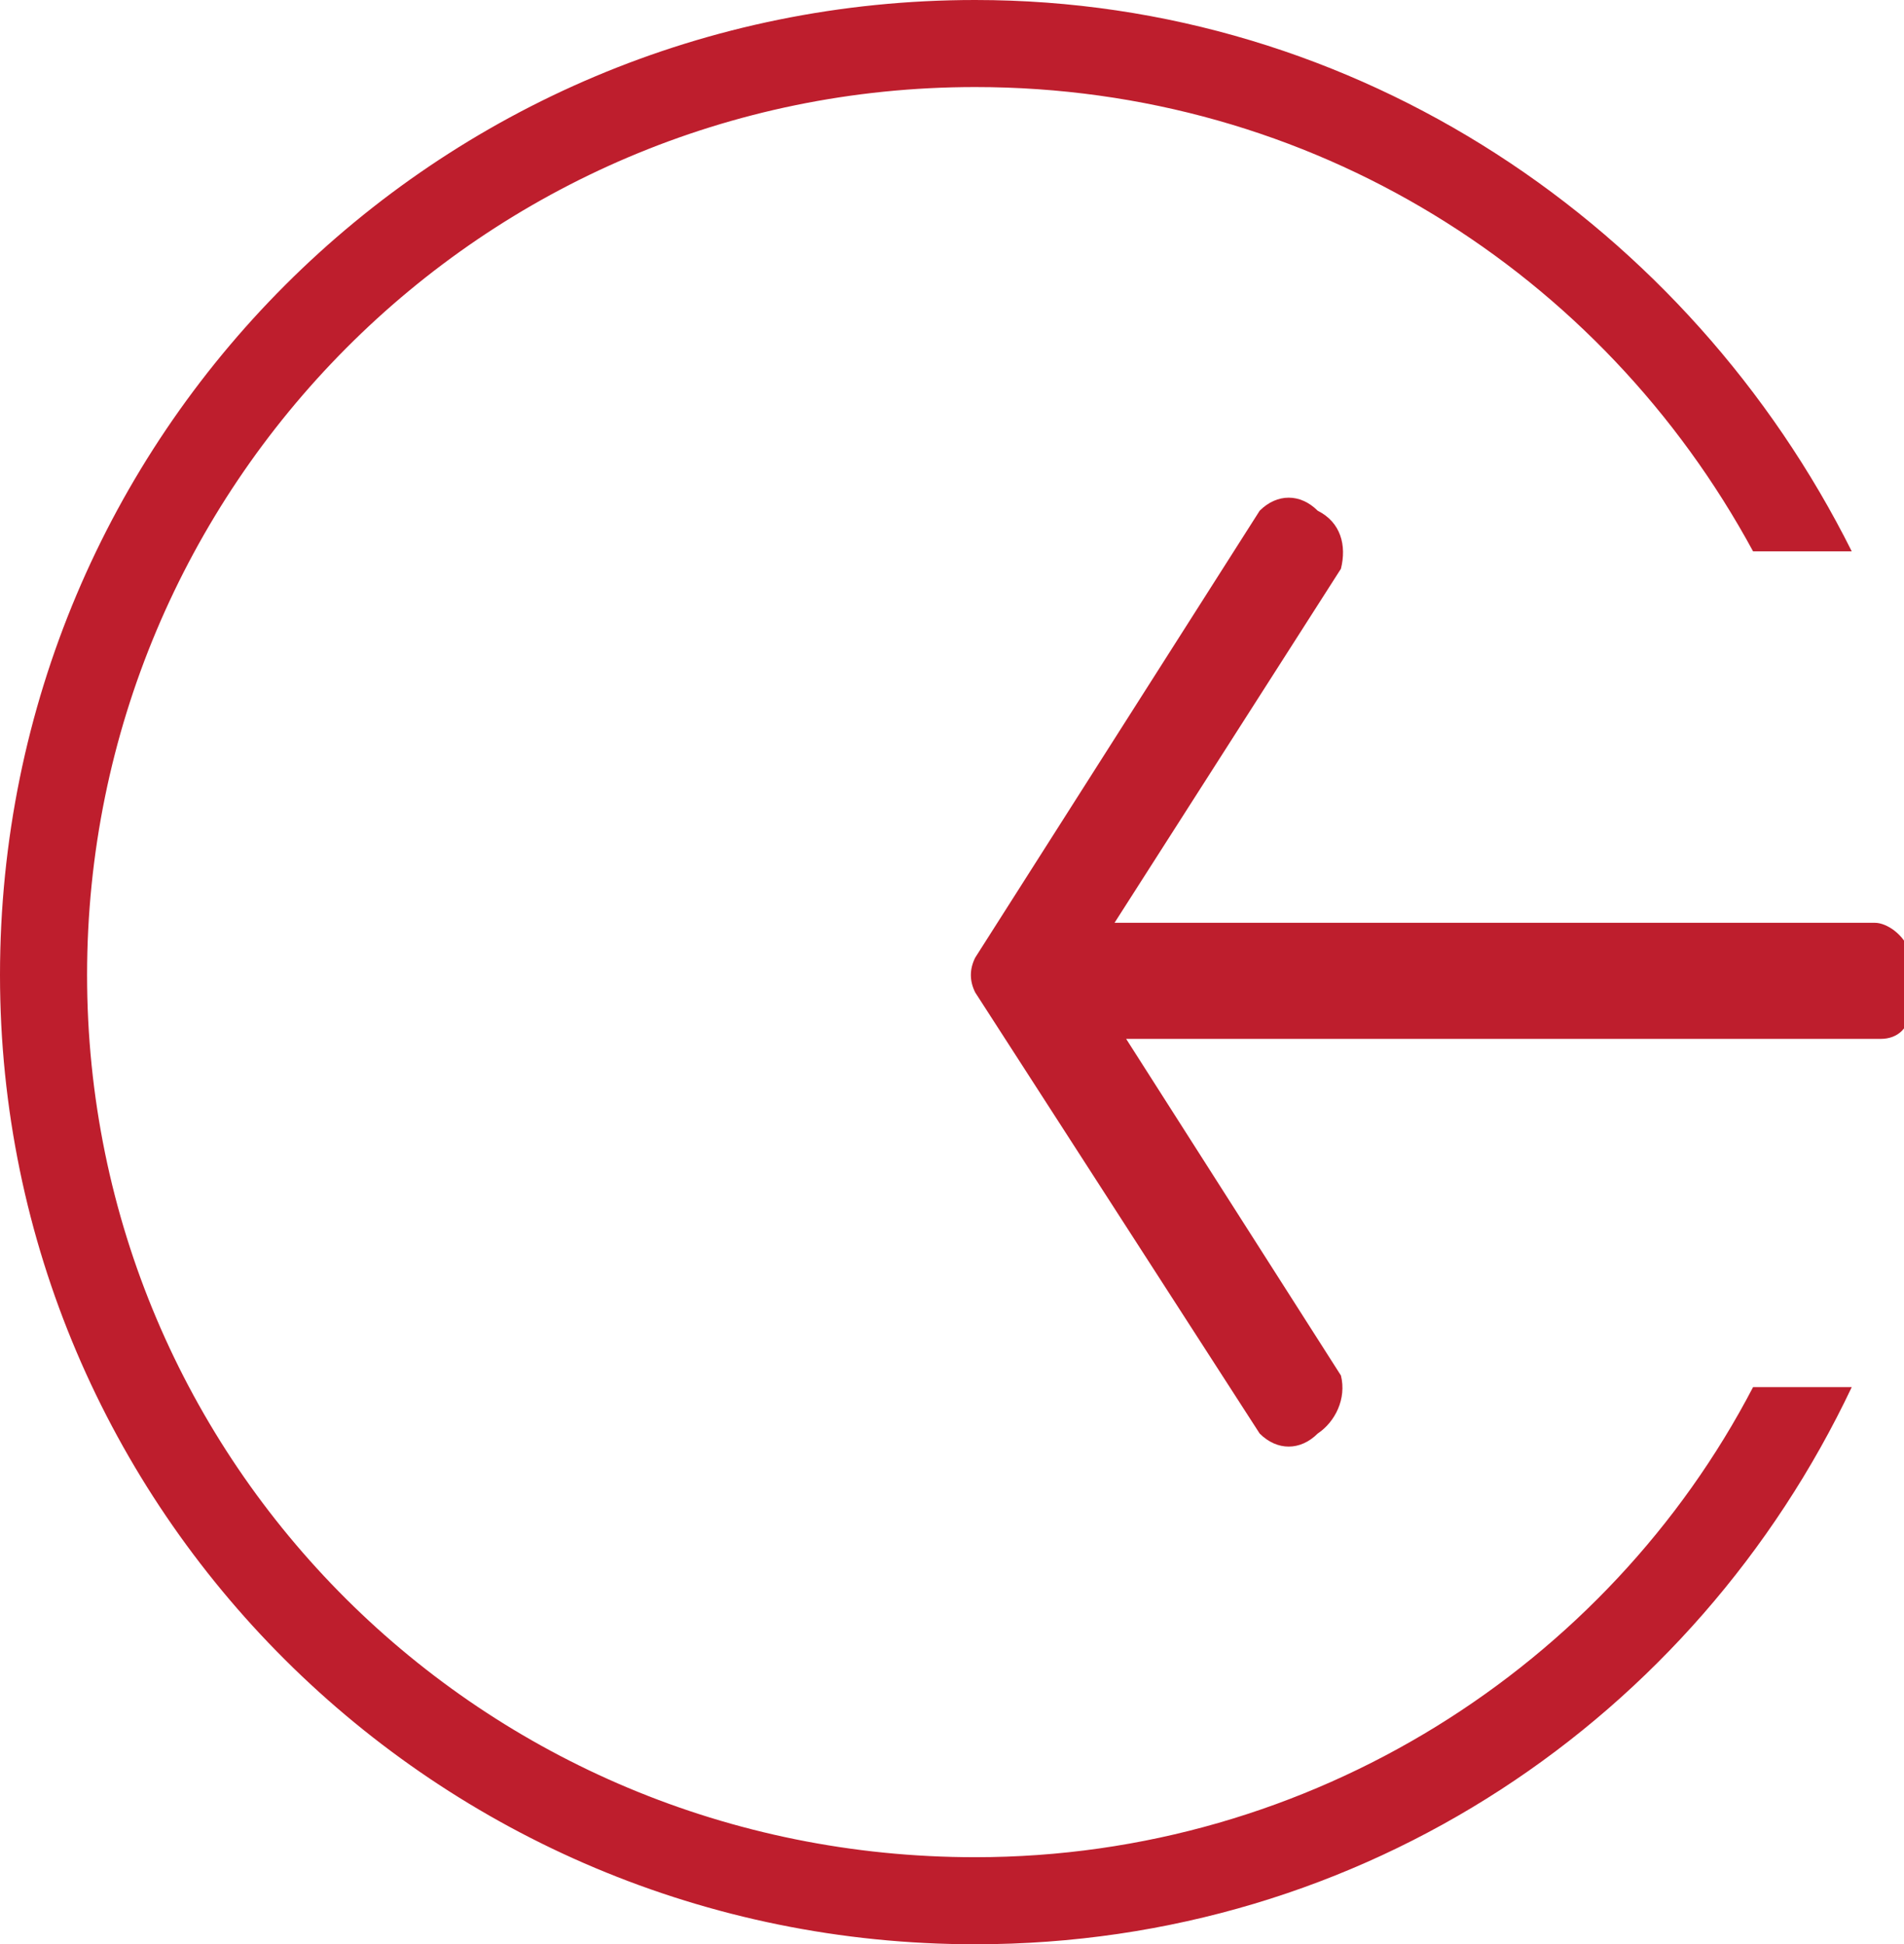<?xml version="1.0" encoding="utf-8"?>
<!-- Generator: Adobe Illustrator 23.0.1, SVG Export Plug-In . SVG Version: 6.00 Build 0)  -->
<svg version="1.1" id="Layer_1" xmlns="http://www.w3.org/2000/svg" xmlns:xlink="http://www.w3.org/1999/xlink" x="0px" y="0px"
	 width="32.8px" height="33.5px" viewBox="0 0 32.8 33.5" style="enable-background:new 0 0 32.8 33.5;" xml:space="preserve">
<style type="text/css">
	.st0{fill-rule:evenodd;clip-rule:evenodd;fill:#BE1E2D;}
	.st1{fill:#BE1E2D;}
</style>
<path class="st0" d="M32.3,15.9H19.2l3.9-6.1c0.1-0.4,0-0.8-0.4-1c0,0,0,0,0,0c-0.3-0.3-0.7-0.3-1,0c0,0-4.9,7.7-4.9,7.7
	c-0.1,0.2-0.1,0.4,0,0.6l4.9,7.6c0.3,0.3,0.7,0.3,1,0c0,0,0,0,0,0c0.3-0.2,0.5-0.6,0.4-1l-3.7-5.8h13c0.3,0,0.5-0.2,0.5-0.5v-1
	C32.8,16.1,32.5,15.9,32.3,15.9z"/>
<path class="st1" d="M16.8,32C8.3,32,1.5,25.2,1.5,16.8c0-8.4,6.8-15.3,15.3-15.3c5.8,0,10.8,3.2,13.4,8h1.7C29.1,3.9,23.4,0,16.8,0
	C7.5,0,0,7.5,0,16.8C0,26,7.5,33.5,16.8,33.5c6.7,0,12.4-3.9,15.1-9.6h-1.7C27.7,28.7,22.6,32,16.8,32z"/>
</svg>
